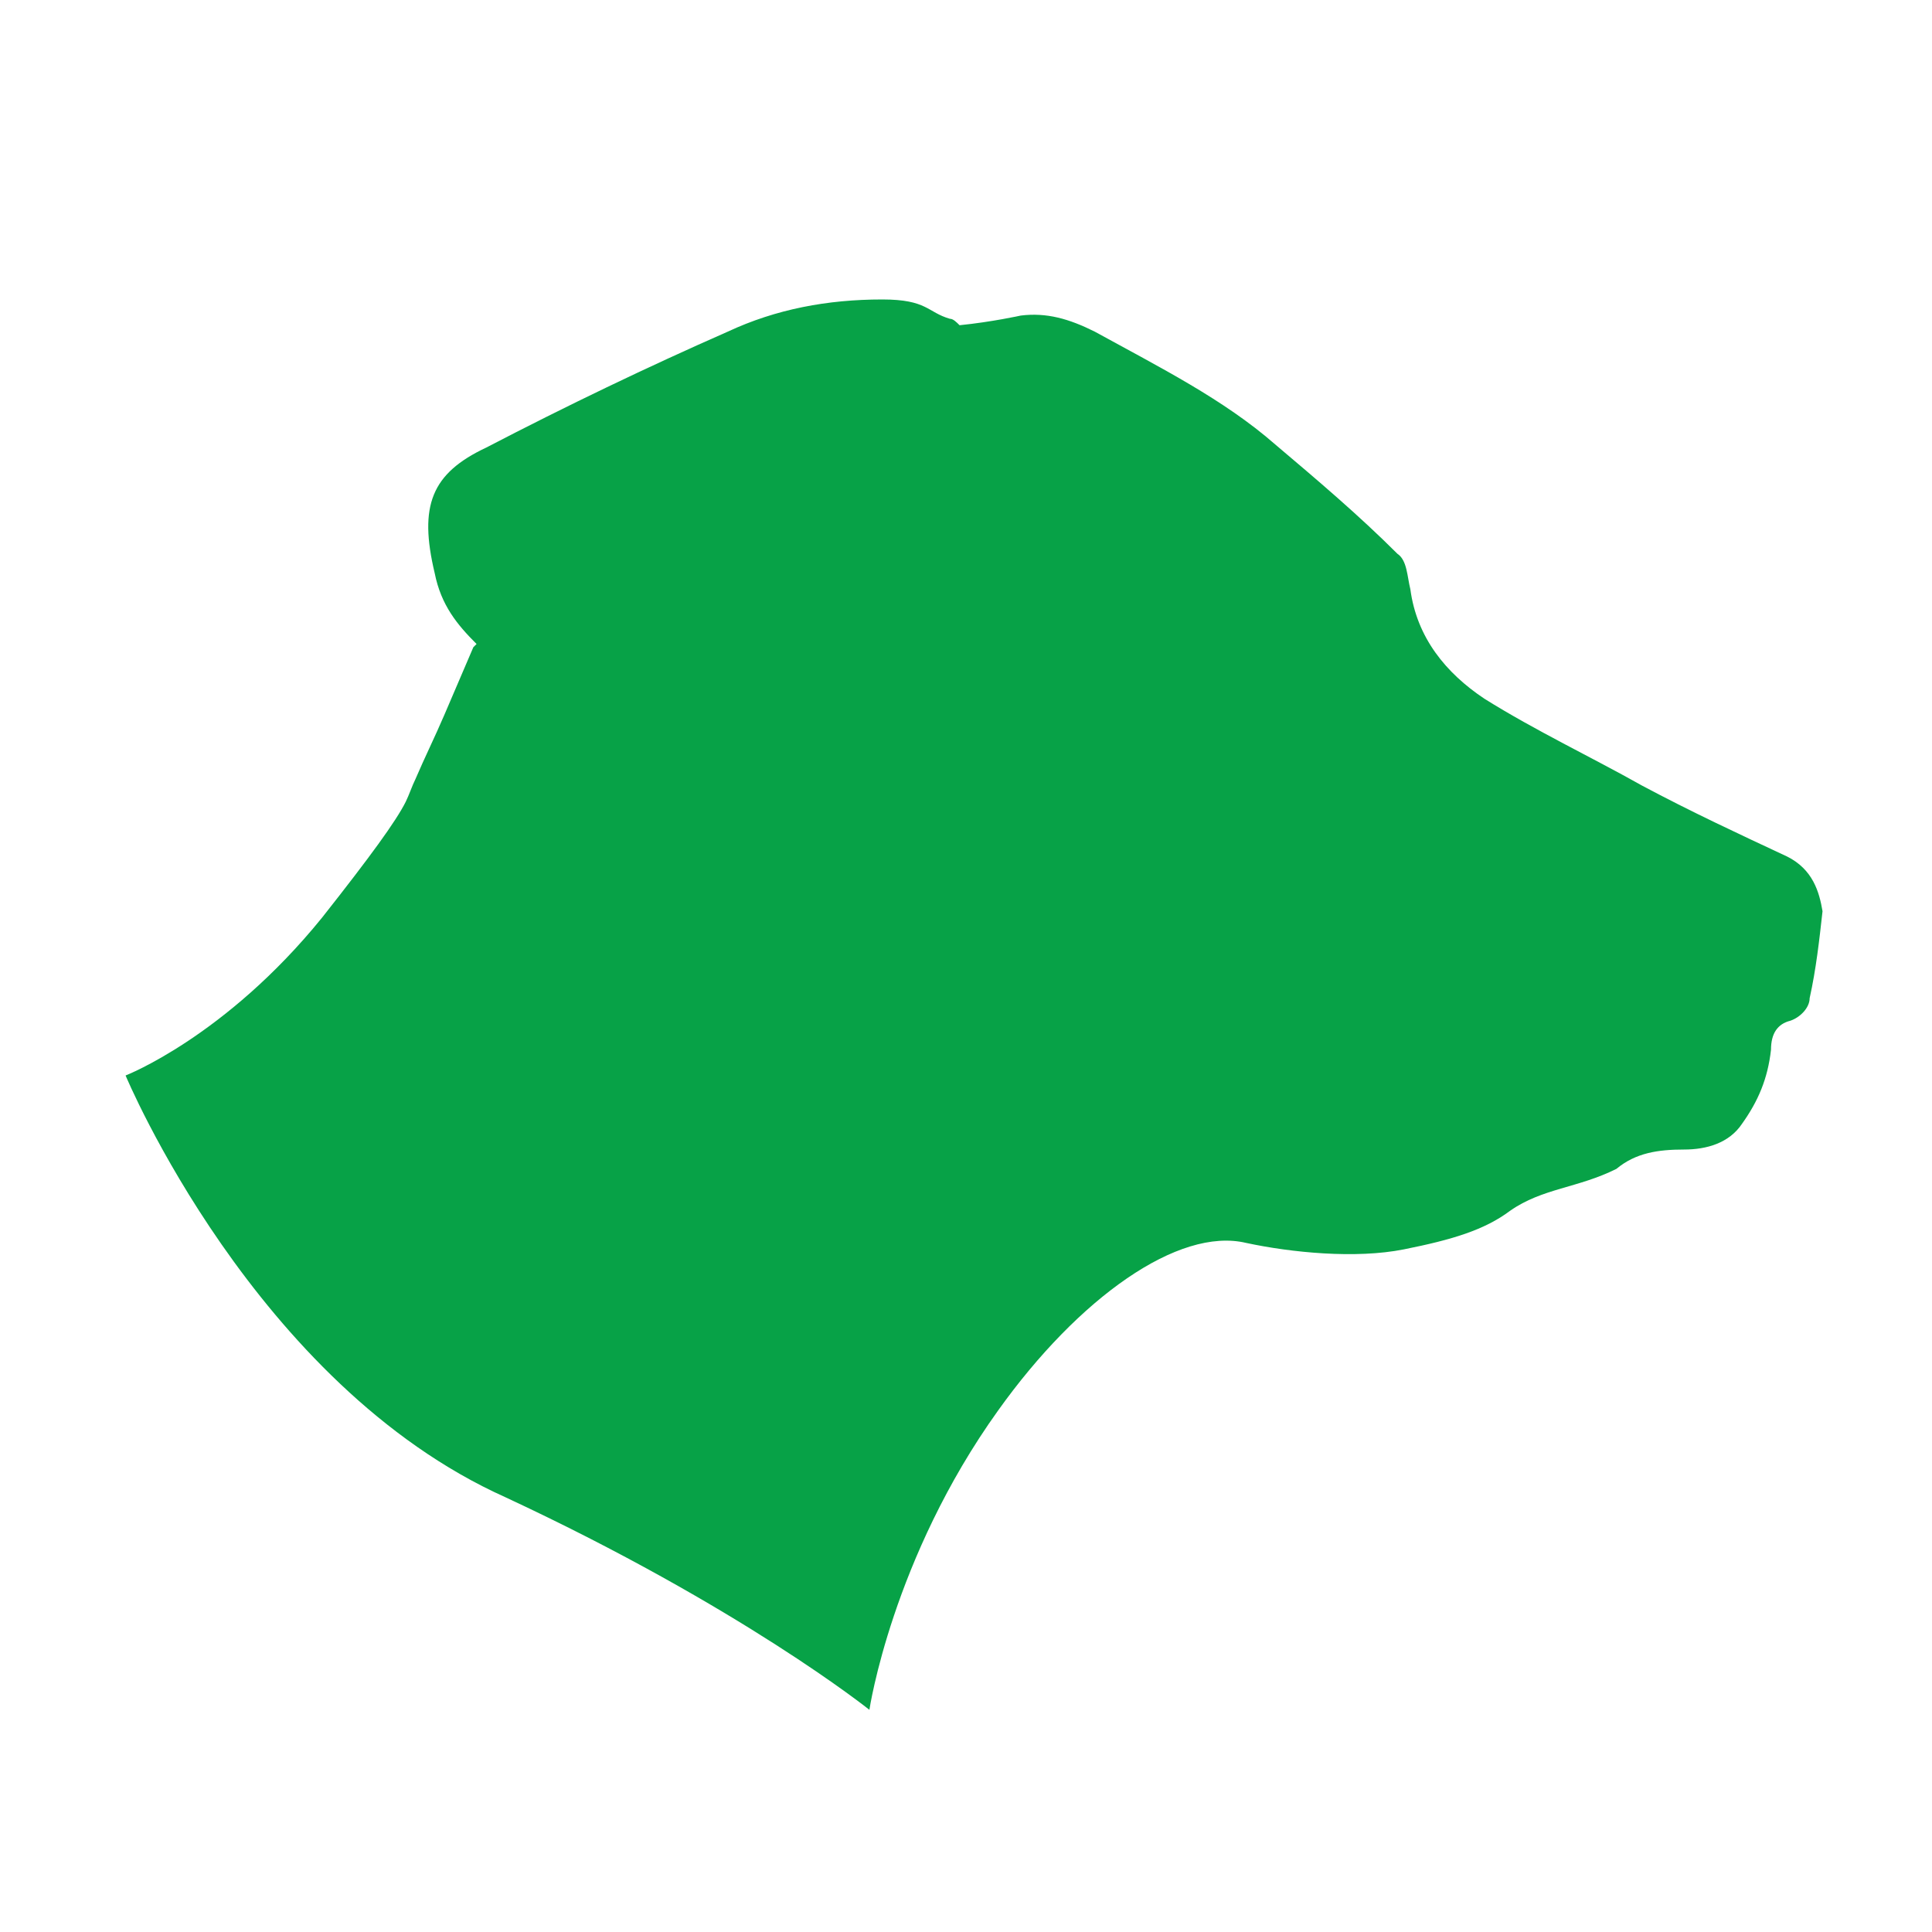 <?xml version="1.0" encoding="utf-8"?>
<!-- Generator: Adobe Illustrator 24.0.2, SVG Export Plug-In . SVG Version: 6.00 Build 0)  -->
<svg version="1.1" id="Layer_1" xmlns="http://www.w3.org/2000/svg" xmlns:xlink="http://www.w3.org/1999/xlink" x="0px" y="0px"
	 viewBox="0 0 60 60" style="enable-background:new 0 0 60 60;" xml:space="preserve">
<style type="text/css">
	.st0{fill:#07A247;}
</style>
<path class="st0" d="M55.5,26.6c-1.5-0.7-3-1.4-4.5-2.2c-1.6-0.9-3.3-1.7-4.9-2.7c-1.2-0.8-2.1-1.9-2.3-3.4
	c-0.1-0.4-0.1-0.9-0.4-1.1c-1.2-1.2-2.5-2.3-3.8-3.4C38,12.4,36,11.4,34,10.3c-0.8-0.4-1.5-0.6-2.3-0.5l0,0c0,0-0.9,0.2-1.9,0.3
	c-0.1-0.1-0.2-0.2-0.3-0.2c-0.7-0.2-0.7-0.6-2.1-0.6c-1.7,0-3.3,0.3-4.8,1c-2.5,1.1-5,2.3-7.5,3.6c-1.7,0.8-2.1,1.8-1.6,3.9
	c0.2,1,0.7,1.6,1.3,2.2l-0.1,0.1l-0.9,2.1l0,0c-0.3,0.7-0.6,1.3-0.9,2c-0.1,0.2-0.2,0.5-0.3,0.7c-0.3,0.6-1.1,1.7-2.6,3.6
	c-3,3.7-6.1,4.9-6.1,4.9s4,9.6,11.8,13.1C23,49.9,27,53.1,27,53.1s0.7-4.7,4-9.3c2.5-3.5,5.6-5.7,7.7-5.2c1.4,0.3,3.4,0.5,4.9,0.2
	c1.5-0.3,2.5-0.6,3.3-1.2c1-0.7,2.1-0.7,3.3-1.3c0.6-0.5,1.3-0.6,2.1-0.6c0.7,0,1.4-0.2,1.8-0.8c0.5-0.7,0.8-1.4,0.9-2.3
	c0-0.5,0.2-0.8,0.6-0.9c0.3-0.1,0.6-0.4,0.6-0.7c0.2-0.9,0.3-1.8,0.4-2.7C56.5,27.7,56.3,27,55.5,26.6z"/>
</svg>
